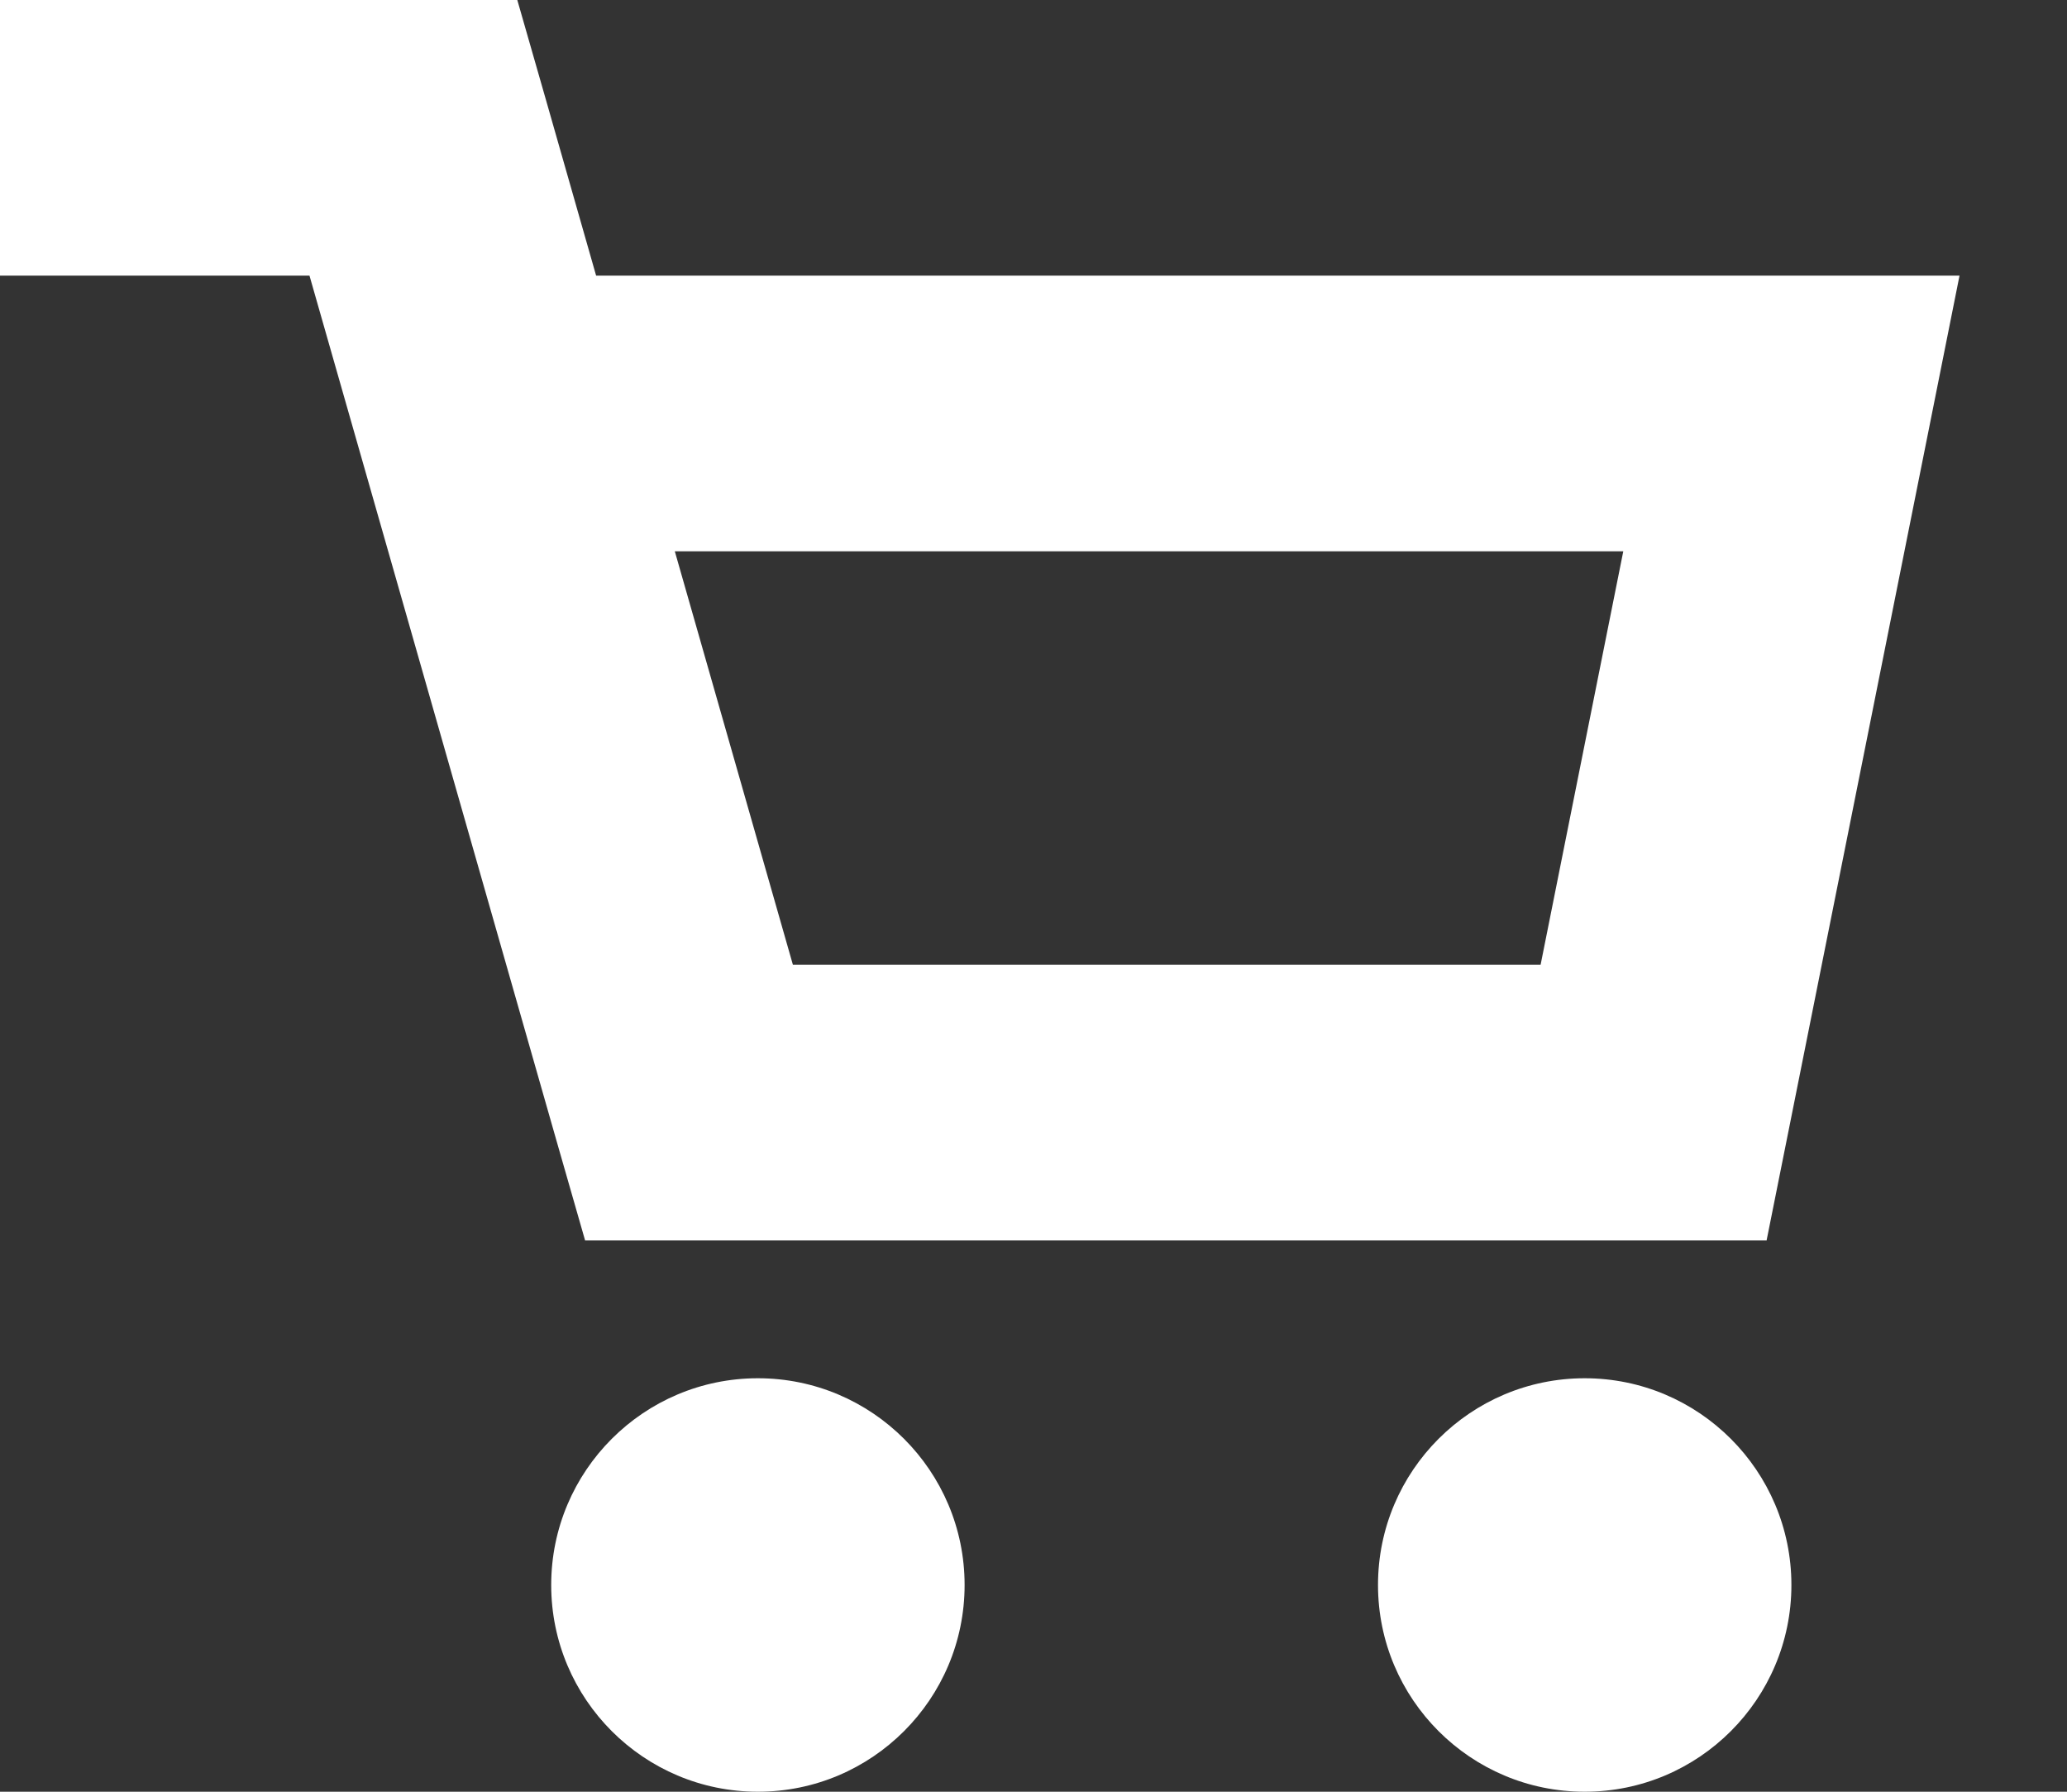 <svg xmlns="http://www.w3.org/2000/svg" width="15" height="13" viewBox="0 0 15 13" fill="none">
<rect x="0" y="0" width="15" height="13" fill="#333333" stroke="none"/>
<path fill-rule="evenodd" clip-rule="evenodd" d="M2.246 2H0V0H3H3.754L3.962 0.725L4.326 2H13H14.22L13.981 3.196L12.981 8.196L12.82 9H12H5H4.246L4.038 8.275L2.246 2ZM4.897 4L5.754 7H11.18L11.78 4H4.897ZM7 11.5C7 12.328 6.328 13 5.5 13C4.672 13 4 12.328 4 11.5C4 10.672 4.672 10 5.5 10C6.328 10 7 10.672 7 11.5ZM11.5 13C12.328 13 13 12.328 13 11.5C13 10.672 12.328 10 11.5 10C10.672 10 10 10.672 10 11.5C10 12.328 10.672 13 11.5 13Z" fill="white"/>
<script xmlns=""/></svg>